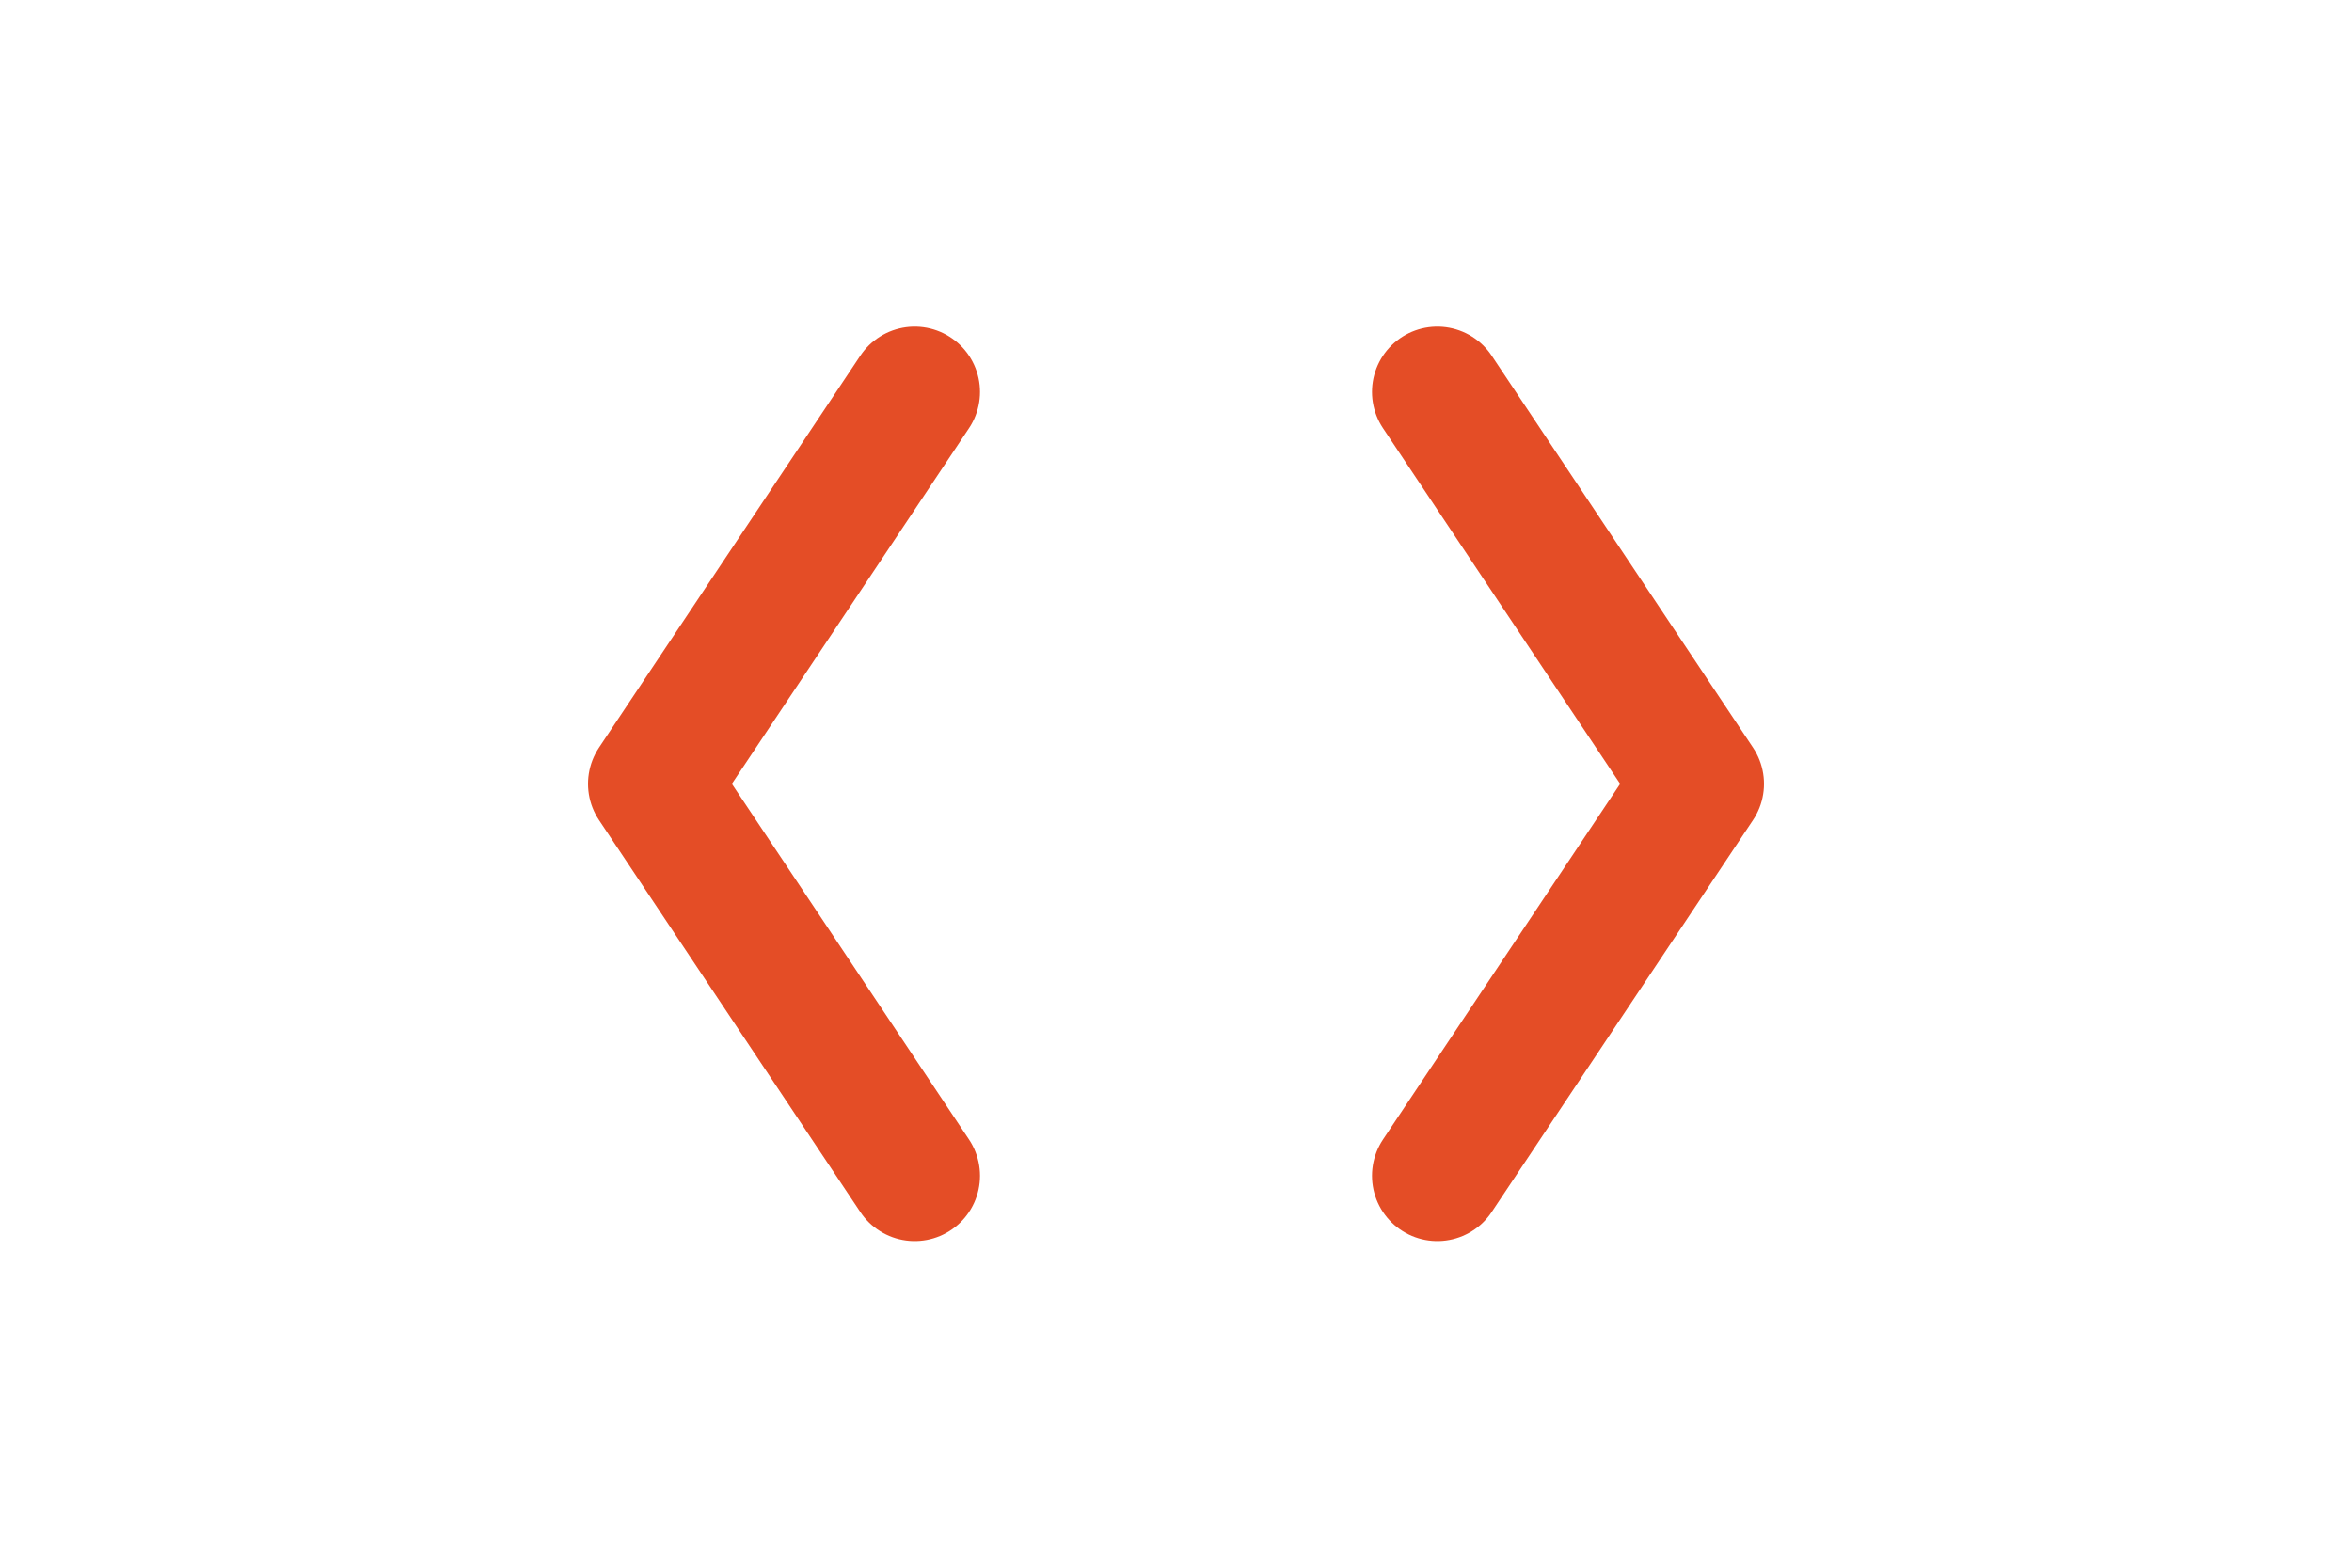 <svg xmlns="http://www.w3.org/2000/svg" viewBox="0 0 24 24" height="1em">
  <g fill="none" stroke="#e44d26" stroke-width="2" stroke-linecap="round" stroke-linejoin="round">
    <path d="M8 6 L4 12 L8 18" />
    <path d="M16 6 L20 12 L16 18" />
  </g>
</svg>
